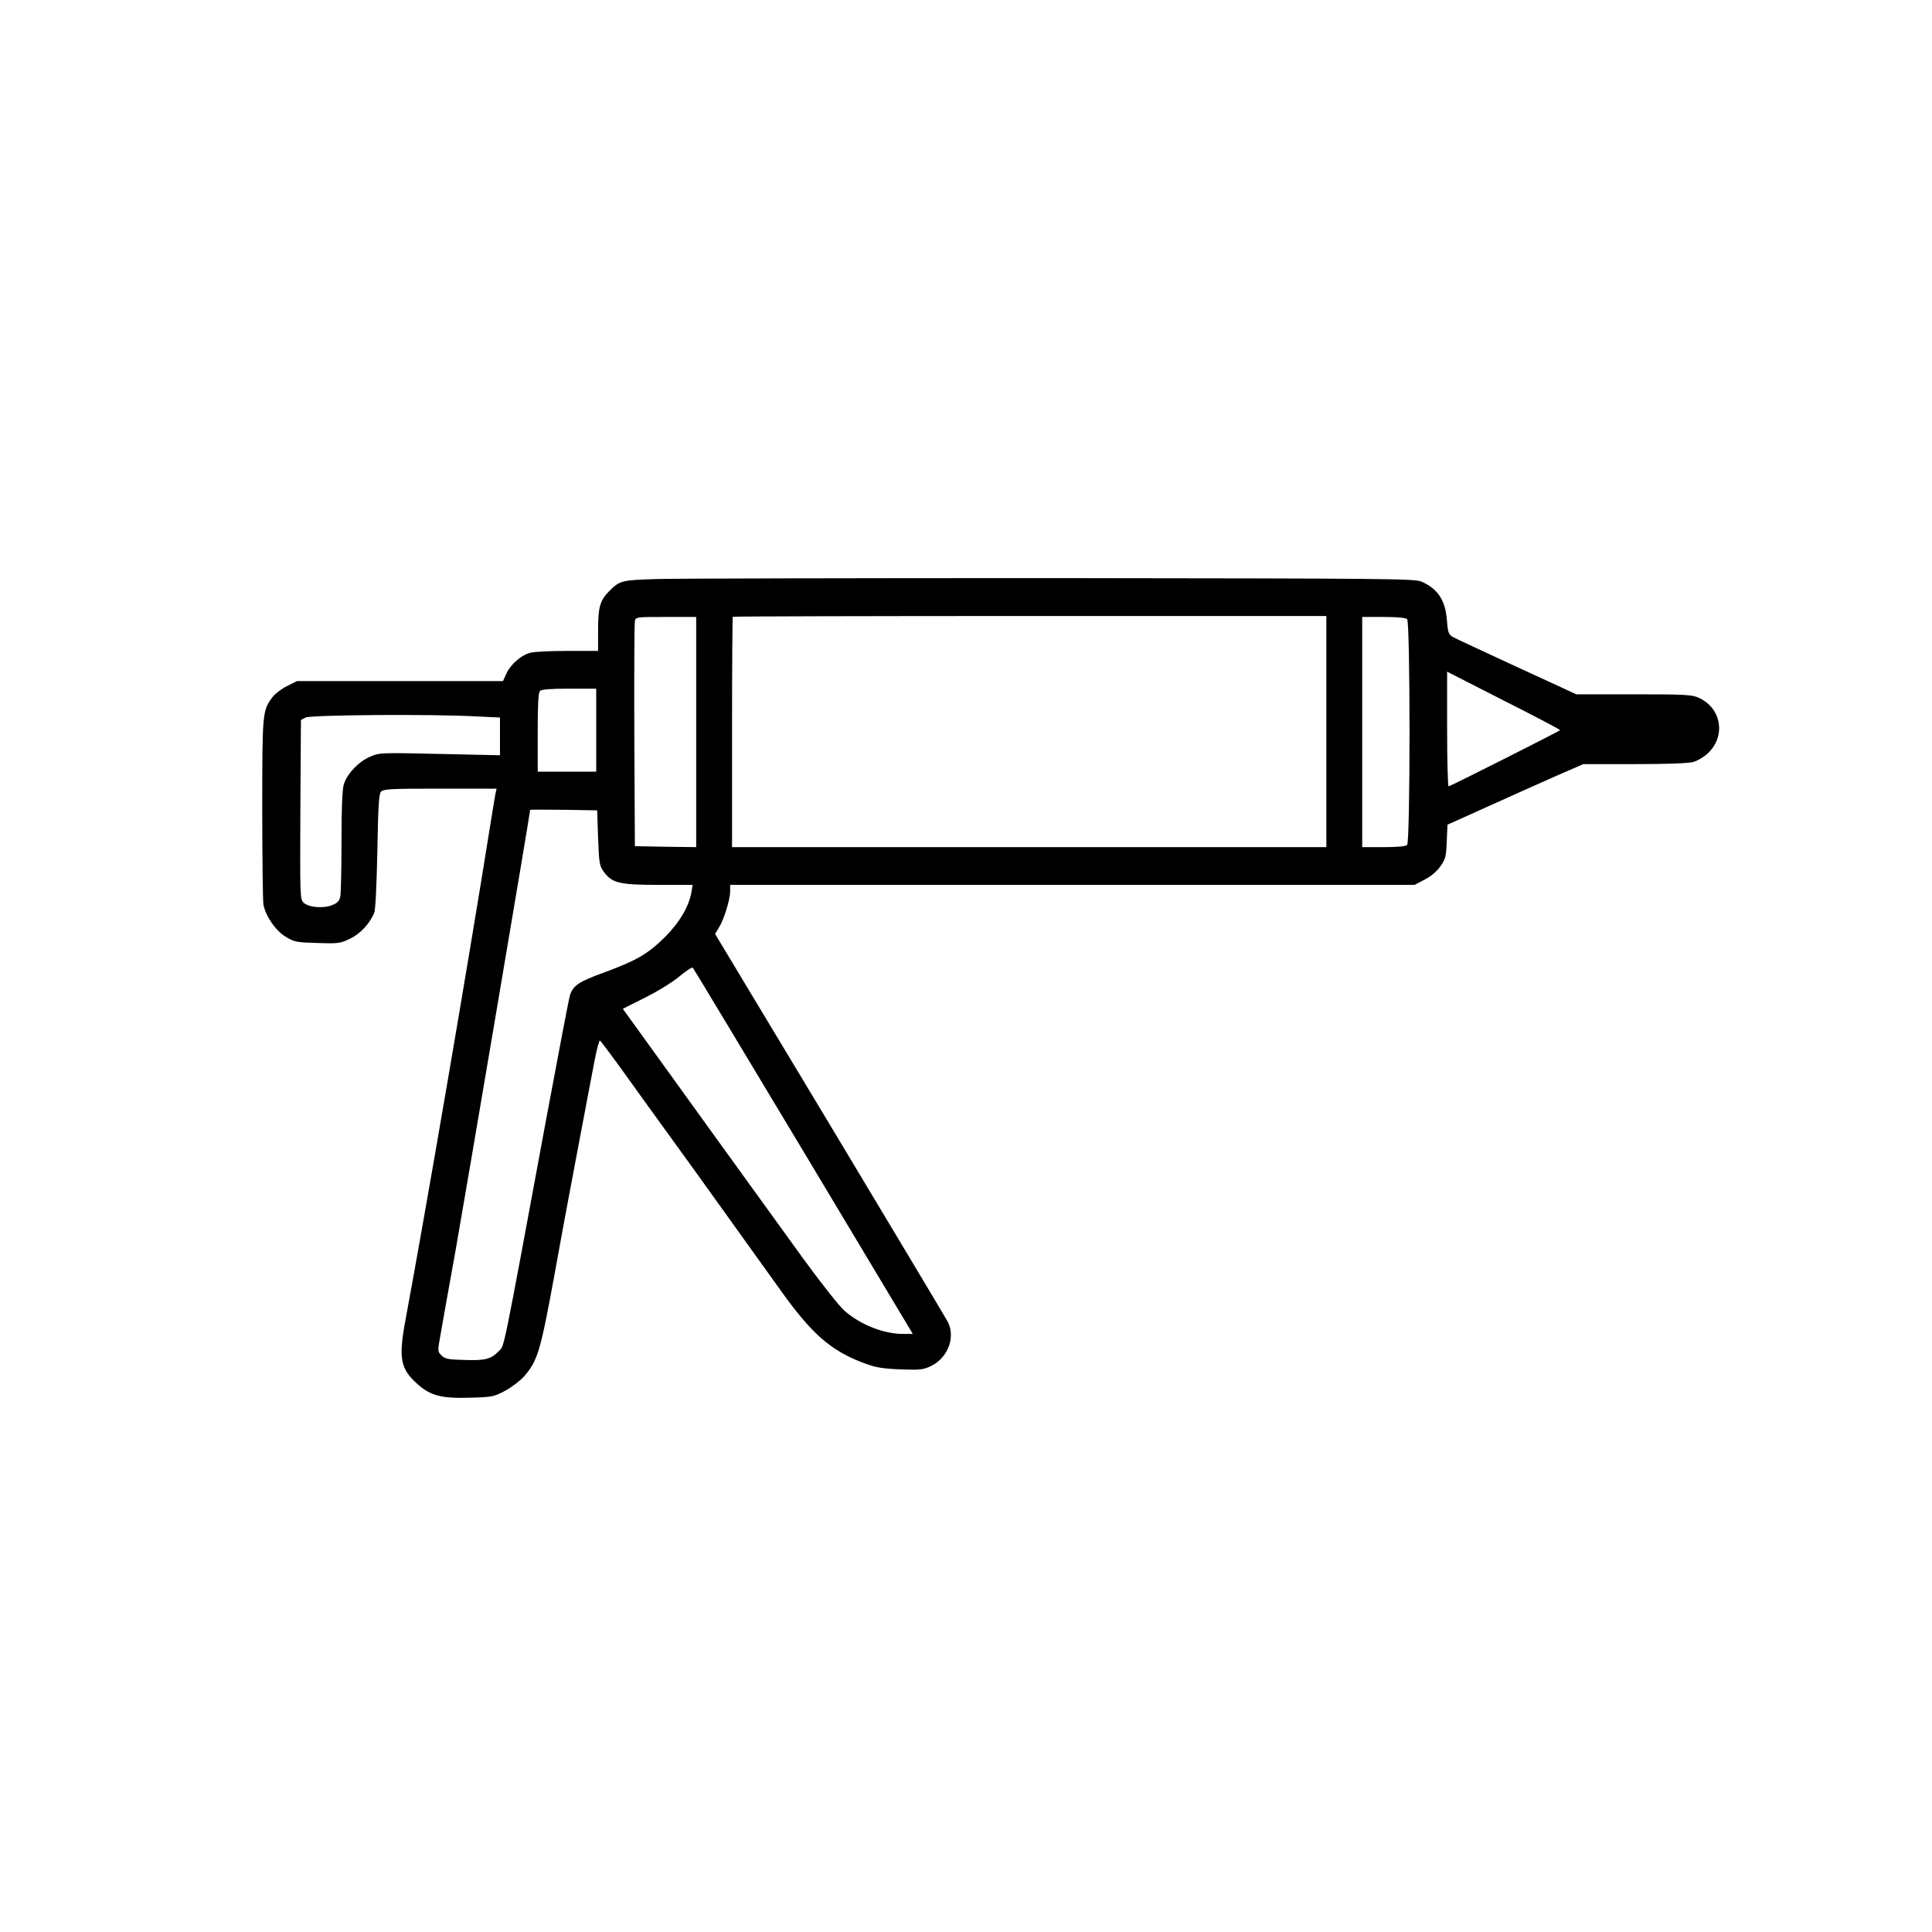 <?xml version="1.0" standalone="no"?>
<!DOCTYPE svg PUBLIC "-//W3C//DTD SVG 20010904//EN"
 "http://www.w3.org/TR/2001/REC-SVG-20010904/DTD/svg10.dtd">
<svg version="1.0" xmlns="http://www.w3.org/2000/svg"
 width="1024pt" height="1024pt" viewBox="0 0 1024 1024"
 preserveAspectRatio="xMidYMid meet">
<g transform="translate(0,1024) scale(0.1,-0.1)"
fill="#000000" stroke="none">
<path d="M3480 7171 c-188 -6 -195 -8 -252 -65 -48 -49 -58 -84 -58 -205 l0
-111 -162 0 c-90 0 -179 -4 -198 -10 -49 -13 -105 -63 -126 -110 l-18 -40
-546 0 -546 0 -52 -26 c-29 -14 -64 -41 -77 -58 -54 -71 -55 -80 -55 -590 0
-259 3 -488 6 -509 11 -61 63 -138 118 -172 47 -28 56 -30 168 -33 113 -4 122
-2 174 23 54 26 101 77 127 135 7 15 13 140 17 326 4 234 8 305 19 317 12 15
47 17 313 17 l300 0 -6 -27 c-3 -16 -17 -100 -31 -188 -114 -716 -342 -2044
-445 -2596 -39 -211 -29 -264 66 -348 68 -59 126 -74 278 -69 115 3 124 5 184
37 35 19 79 53 99 75 73 84 87 131 163 546 38 212 97 527 130 700 33 173 69
366 81 427 12 62 25 111 29 108 4 -3 47 -60 96 -127 48 -68 233 -323 410 -568
176 -245 375 -522 442 -616 173 -244 274 -333 454 -400 59 -22 95 -28 190 -32
106 -4 121 -2 163 18 89 43 130 152 89 233 -9 18 -291 488 -625 1045 l-609
1012 20 33 c27 42 60 150 60 193 l0 34 1814 0 1814 0 53 28 c34 17 65 44 84
71 27 38 30 52 33 131 l4 89 231 104 c128 58 290 130 360 161 l129 56 271 0
c159 0 288 4 310 11 21 5 54 24 74 42 102 89 80 242 -42 298 -36 17 -70 19
-345 19 l-305 0 -315 145 c-173 80 -326 151 -340 159 -22 13 -26 23 -31 88 -8
106 -47 166 -134 205 -38 16 -151 17 -1960 19 -1056 0 -1999 -2 -2095 -5z
m3550 -808 l0 -613 -1575 0 -1575 0 0 608 c0 335 2 611 4 613 2 2 711 4 1575
4 l1571 0 0 -612z m-3340 -3 l0 -610 -162 2 -163 3 -3 585 c-1 322 0 595 3
608 5 22 8 22 165 22 l160 0 0 -610z m3768 598 c17 -17 17 -1179 0 -1196 -8
-8 -50 -12 -125 -12 l-113 0 0 610 0 610 113 0 c75 0 117 -4 125 -12z m811
-588 c-1 -4 -553 -283 -591 -298 -4 -2 -8 134 -8 302 l0 306 300 -153 c165
-83 299 -154 299 -157z m-5109 0 l0 -220 -155 0 -155 0 0 208 c0 148 3 211 12
220 8 8 57 12 155 12 l143 0 0 -220z m-637 73 l127 -6 0 -100 0 -100 -319 7
c-315 7 -320 7 -370 -15 -61 -26 -122 -91 -139 -147 -8 -26 -12 -129 -12 -299
0 -143 -3 -275 -6 -293 -5 -25 -15 -36 -43 -47 -45 -19 -124 -13 -151 12 -20
18 -20 29 -18 494 l3 475 25 13 c28 14 665 19 903 6z m647 -643 c5 -133 7
-148 29 -179 44 -61 82 -71 289 -71 l183 0 -6 -37 c-13 -78 -65 -165 -144
-243 -88 -86 -147 -121 -321 -185 -135 -49 -165 -70 -180 -124 -6 -20 -60
-304 -121 -631 -239 -1291 -225 -1219 -254 -1250 -42 -44 -73 -52 -184 -48
-86 2 -104 6 -121 24 -21 20 -21 23 -6 105 8 46 44 251 81 454 48 270 394
2311 395 2333 0 1 80 1 178 0 l177 -3 5 -145z m1088 -1662 l580 -968 -52 0
c-102 0 -224 48 -308 121 -27 22 -125 147 -220 277 -178 246 -692 957 -860
1191 l-97 134 117 59 c65 32 146 82 182 112 36 30 68 51 72 47 3 -3 267 -441
586 -973z"/>
</g>
</svg>
